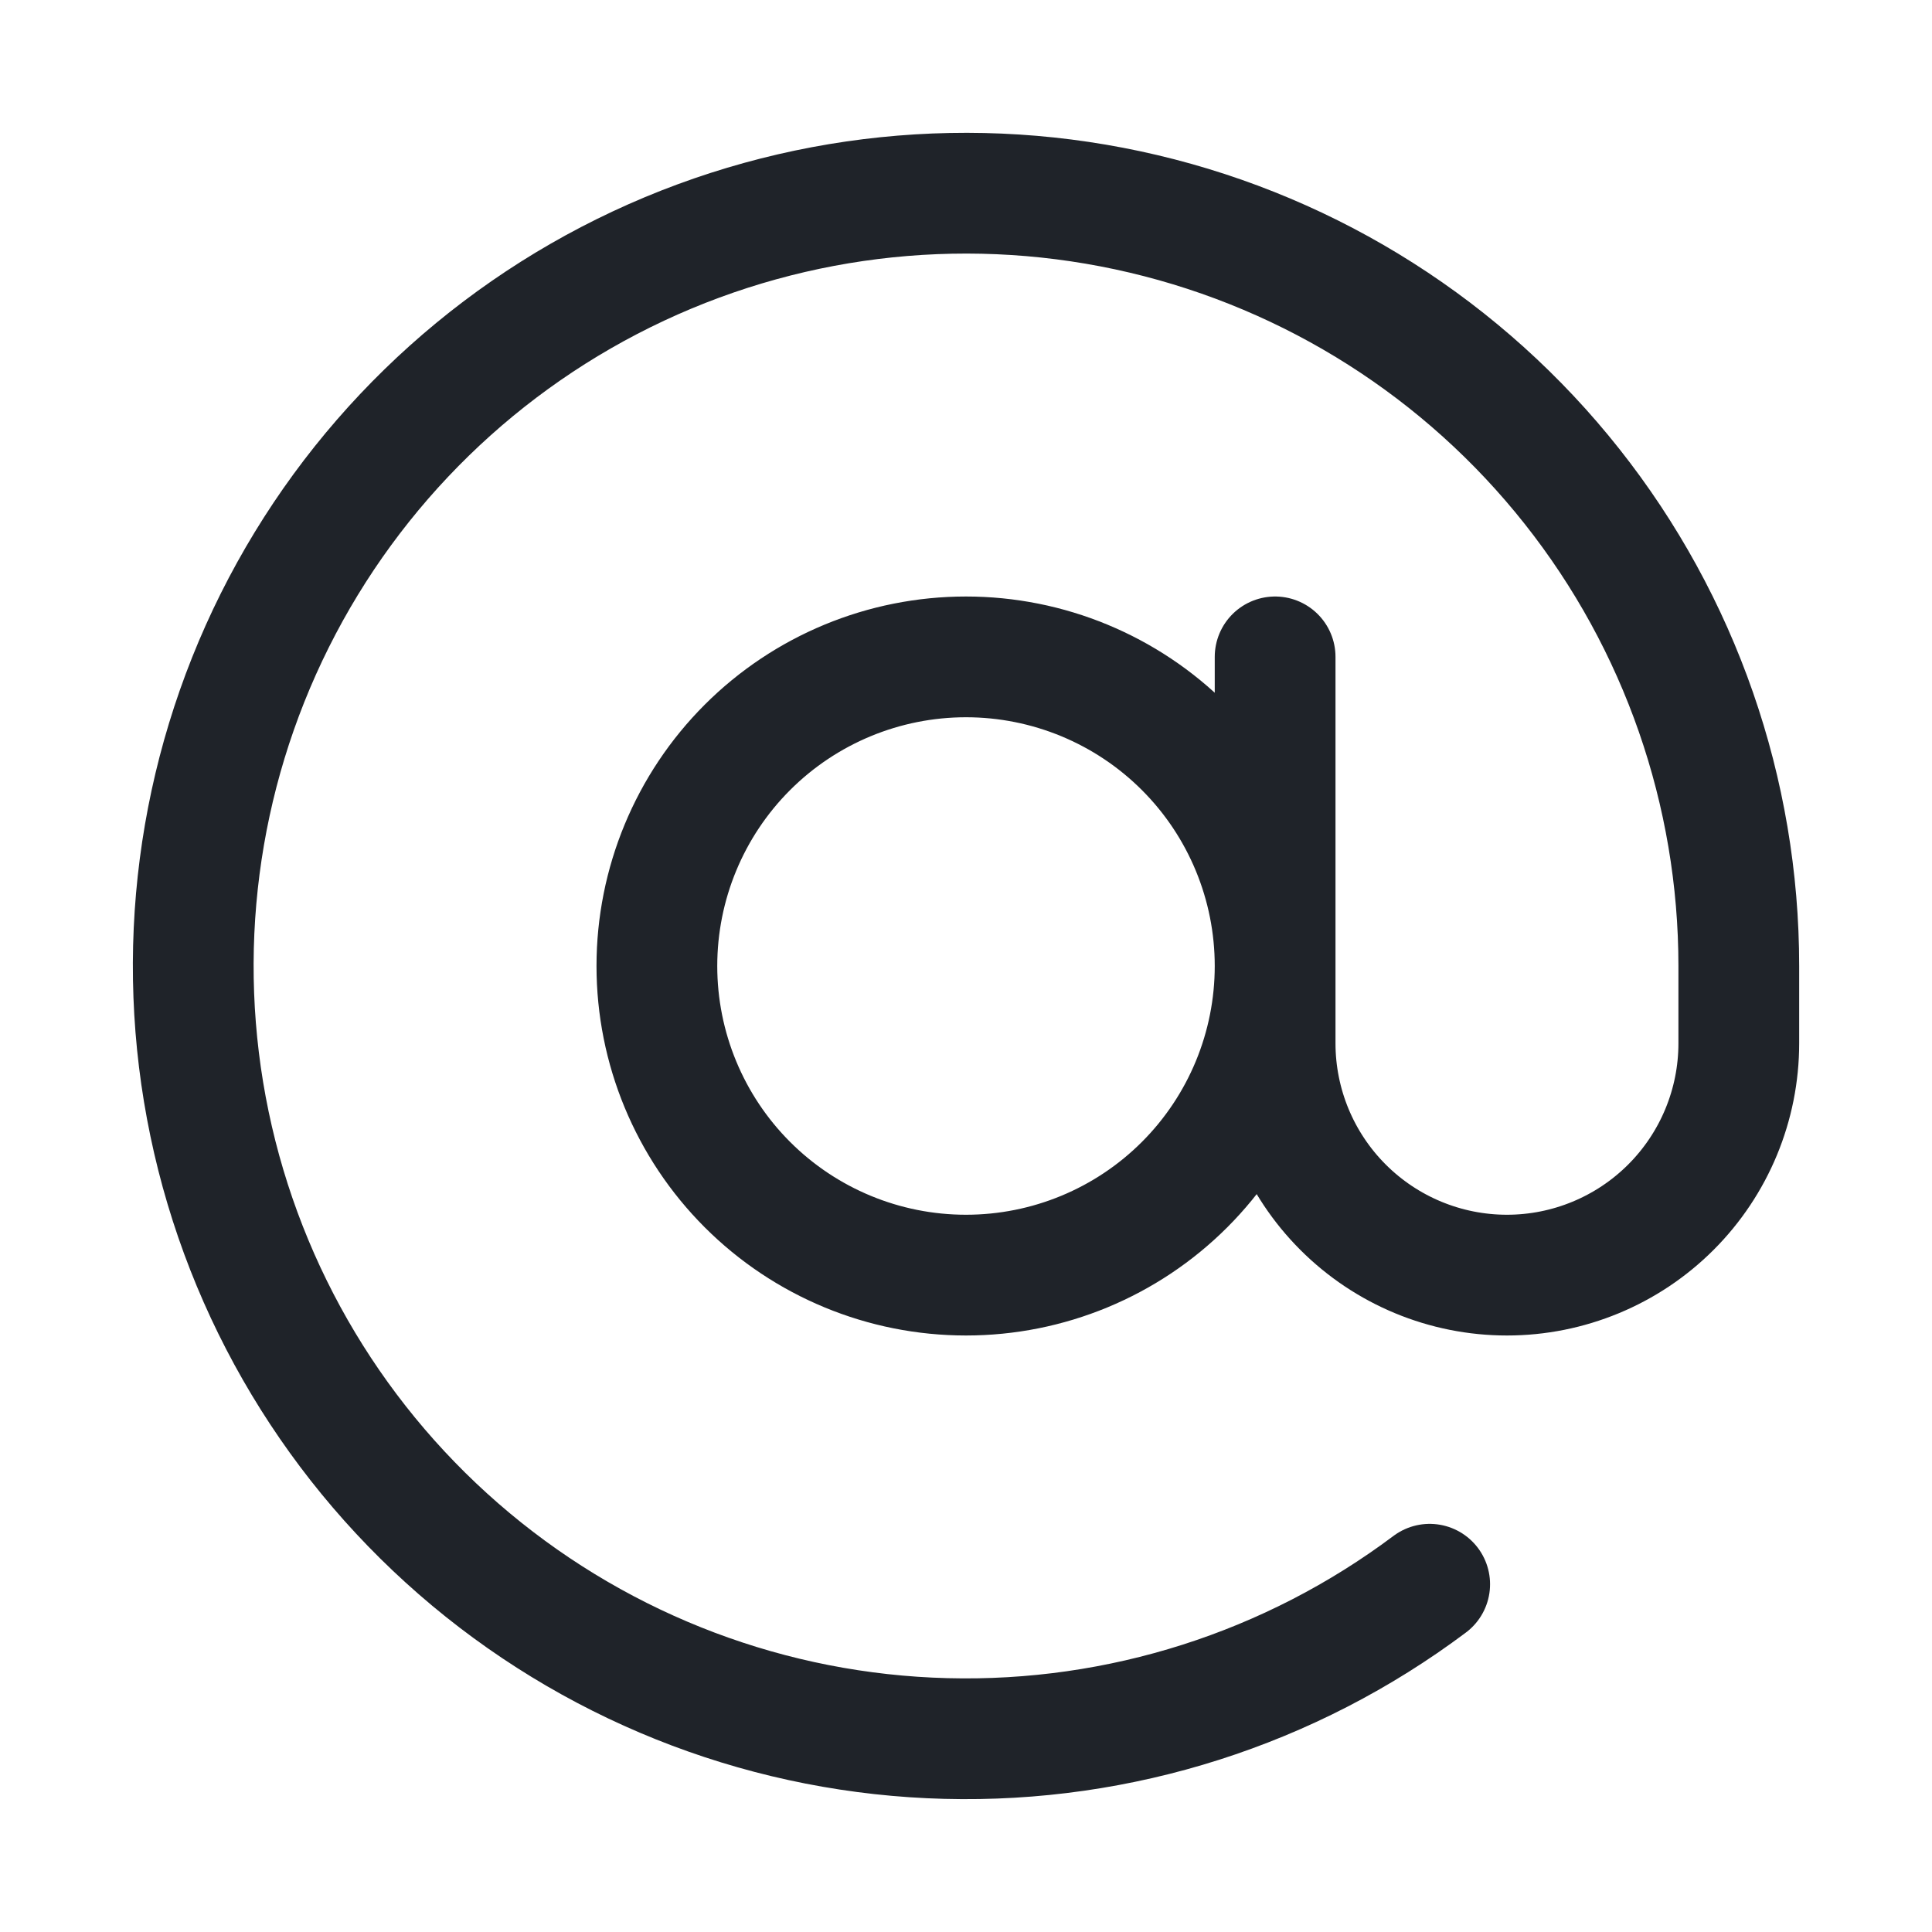 <svg width="20" height="20" viewBox="0 0 20 20" fill="none" xmlns="http://www.w3.org/2000/svg">
<path d="M13.2 6.8V10.8C13.2 11.437 13.453 12.047 13.903 12.497C14.353 12.947 14.963 13.2 15.6 13.2C16.236 13.2 16.847 12.947 17.297 12.497C17.747 12.047 18 11.437 18 10.8V10C18 8.198 17.392 6.448 16.273 5.035C15.155 3.622 13.592 2.628 11.838 2.214C10.084 1.8 8.242 1.99 6.609 2.754C4.977 3.518 3.651 4.81 2.845 6.422C2.039 8.034 1.801 9.871 2.169 11.635C2.537 13.399 3.49 14.987 4.874 16.142C6.258 17.297 7.991 17.951 9.792 17.997C11.594 18.044 13.358 17.481 14.8 16.4M6.8 10C6.8 10.849 7.137 11.663 7.737 12.263C8.337 12.863 9.151 13.2 10 13.2C10.849 13.2 11.663 12.863 12.263 12.263C12.863 11.663 13.2 10.849 13.2 10C13.2 9.151 12.863 8.337 12.263 7.737C11.663 7.137 10.849 6.8 10 6.8C9.151 6.8 8.337 7.137 7.737 7.737C7.137 8.337 6.8 9.151 6.8 10Z" stroke="#1F2329" stroke-width="1.25" stroke-linecap="round" stroke-linejoin="round"/>
</svg>
